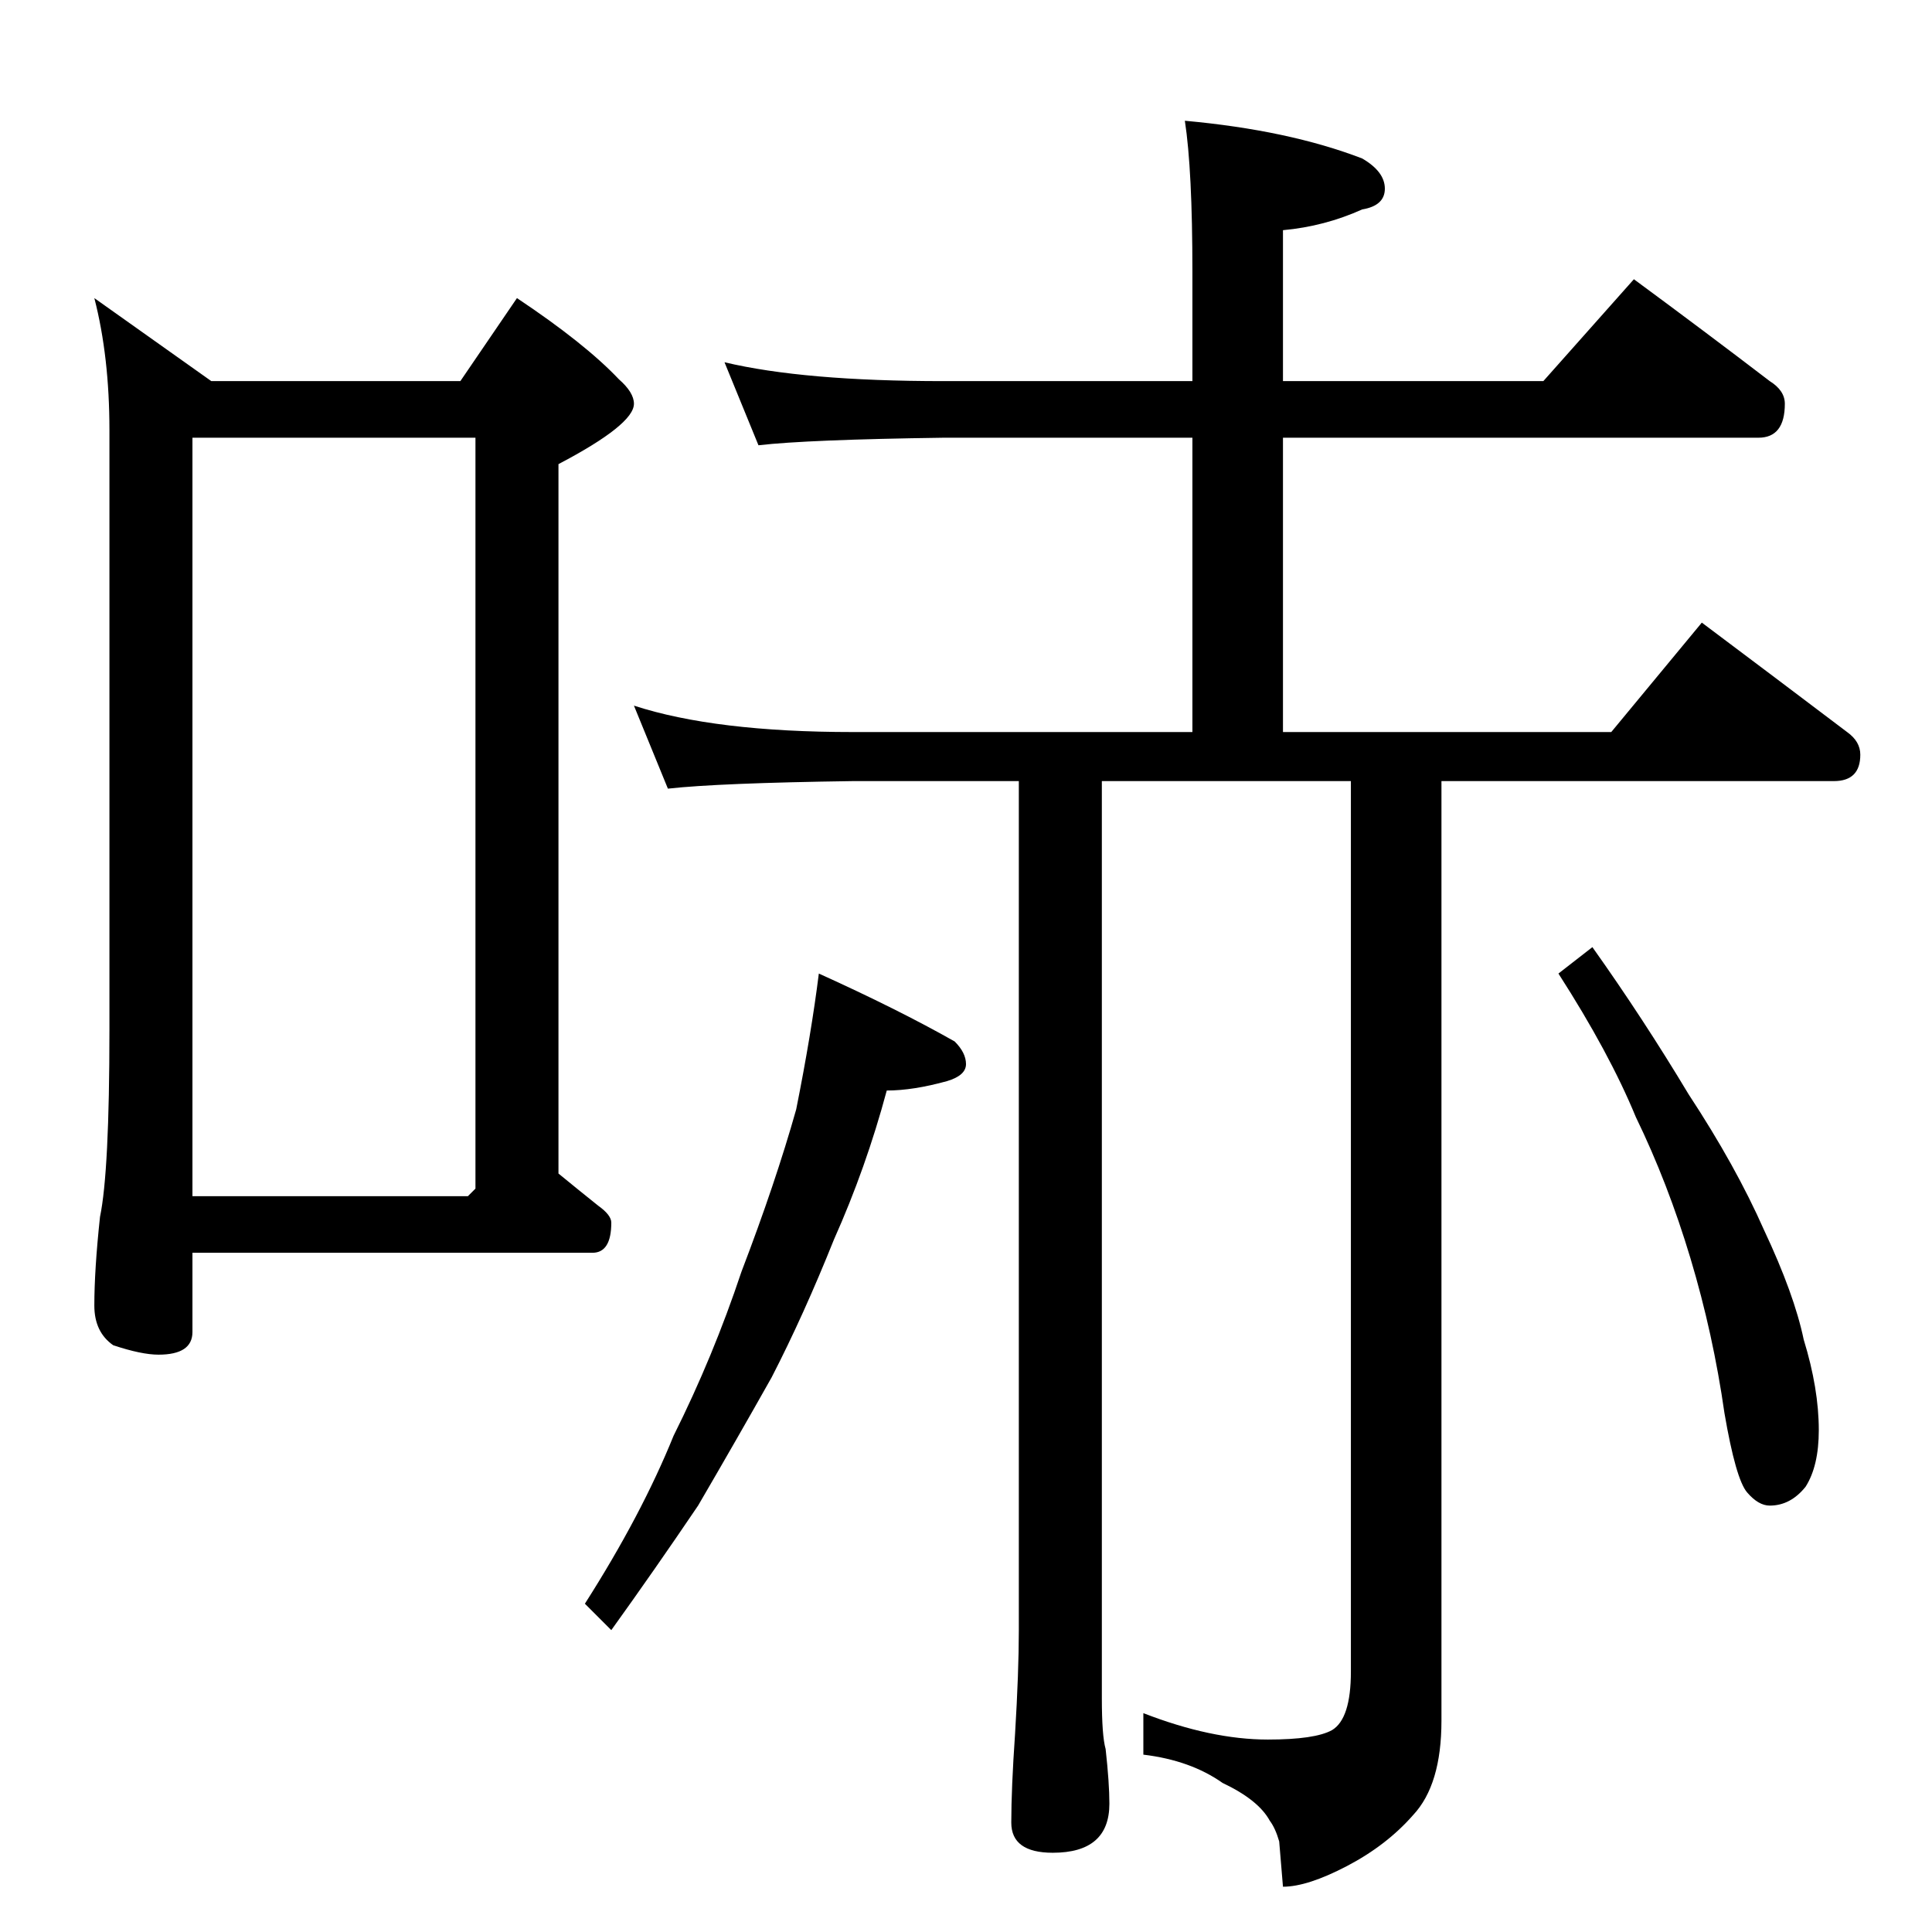 <?xml version="1.0" standalone="no"?>
<!DOCTYPE svg PUBLIC "-//W3C//DTD SVG 1.1//EN" "http://www.w3.org/Graphics/SVG/1.1/DTD/svg11.dtd" >
<svg xmlns="http://www.w3.org/2000/svg" xmlns:xlink="http://www.w3.org/1999/xlink" version="1.1" viewBox="0 -204 1024 1024">
  <g transform="matrix(1 0 0 -1 0 820)">
   <path fill="currentColor"
d="M50 866l62 -44h132l30 44q36 -24 54 -43q8 -7 8 -13q0 -11 -40 -32v-376q11 -9 21 -17q7 -5 7 -9q0 -16 -10 -16h-212v-42q0 -12 -18 -12q-9 0 -24 5q-10 7 -10 21q0 19 3 47q5 24 5 99v318q0 39 -8 70zM102 390h146l4 4v398h-150v-402zM384 832q42 -10 116 -10h132v58
q0 54 -4 80q55 -5 94 -20q12 -7 12 -16t-12 -11q-20 -9 -42 -11v-80h138l48 54q38 -28 72 -54q8 -5 8 -12q0 -18 -14 -18h-252v-156h174l48 58q40 -30 77 -58q7 -5 7 -12q0 -14 -14 -14h-208v-498q0 -34 -15 -50q-14 -16 -35 -27t-34 -11l-2 24q-2 7 -5 11q-6 11 -25 20
q-17 12 -42 15v22q36 -14 66 -14q25 0 34 5q10 6 10 31v472h-132v-486q0 -20 2 -27q2 -18 2 -29q0 -26 -30 -26q-22 0 -22 16q0 18 2 47q2 33 2 55v450h-88q-71 -1 -98 -4l-18 44q43 -14 116 -14h180v156h-132q-72 -1 -98 -4zM434 508q42 -19 72 -36q6 -6 6 -12t-10 -9
q-18 -5 -32 -5q-11 -41 -28 -79q-16 -40 -33 -73q-18 -32 -39 -68q-23 -34 -46 -66l-14 14q30 47 47 89q21 42 36 87q18 47 29 86q8 40 12 72zM844 522q27 -38 51 -78q25 -38 40 -72q16 -34 21 -58q8 -26 8 -48q0 -19 -7 -30q-8 -10 -19 -10q-6 0 -12 7t-12 42q-6 42 -18 82
t-29 75q-14 34 -41 76z" />
  </g>

</svg>
